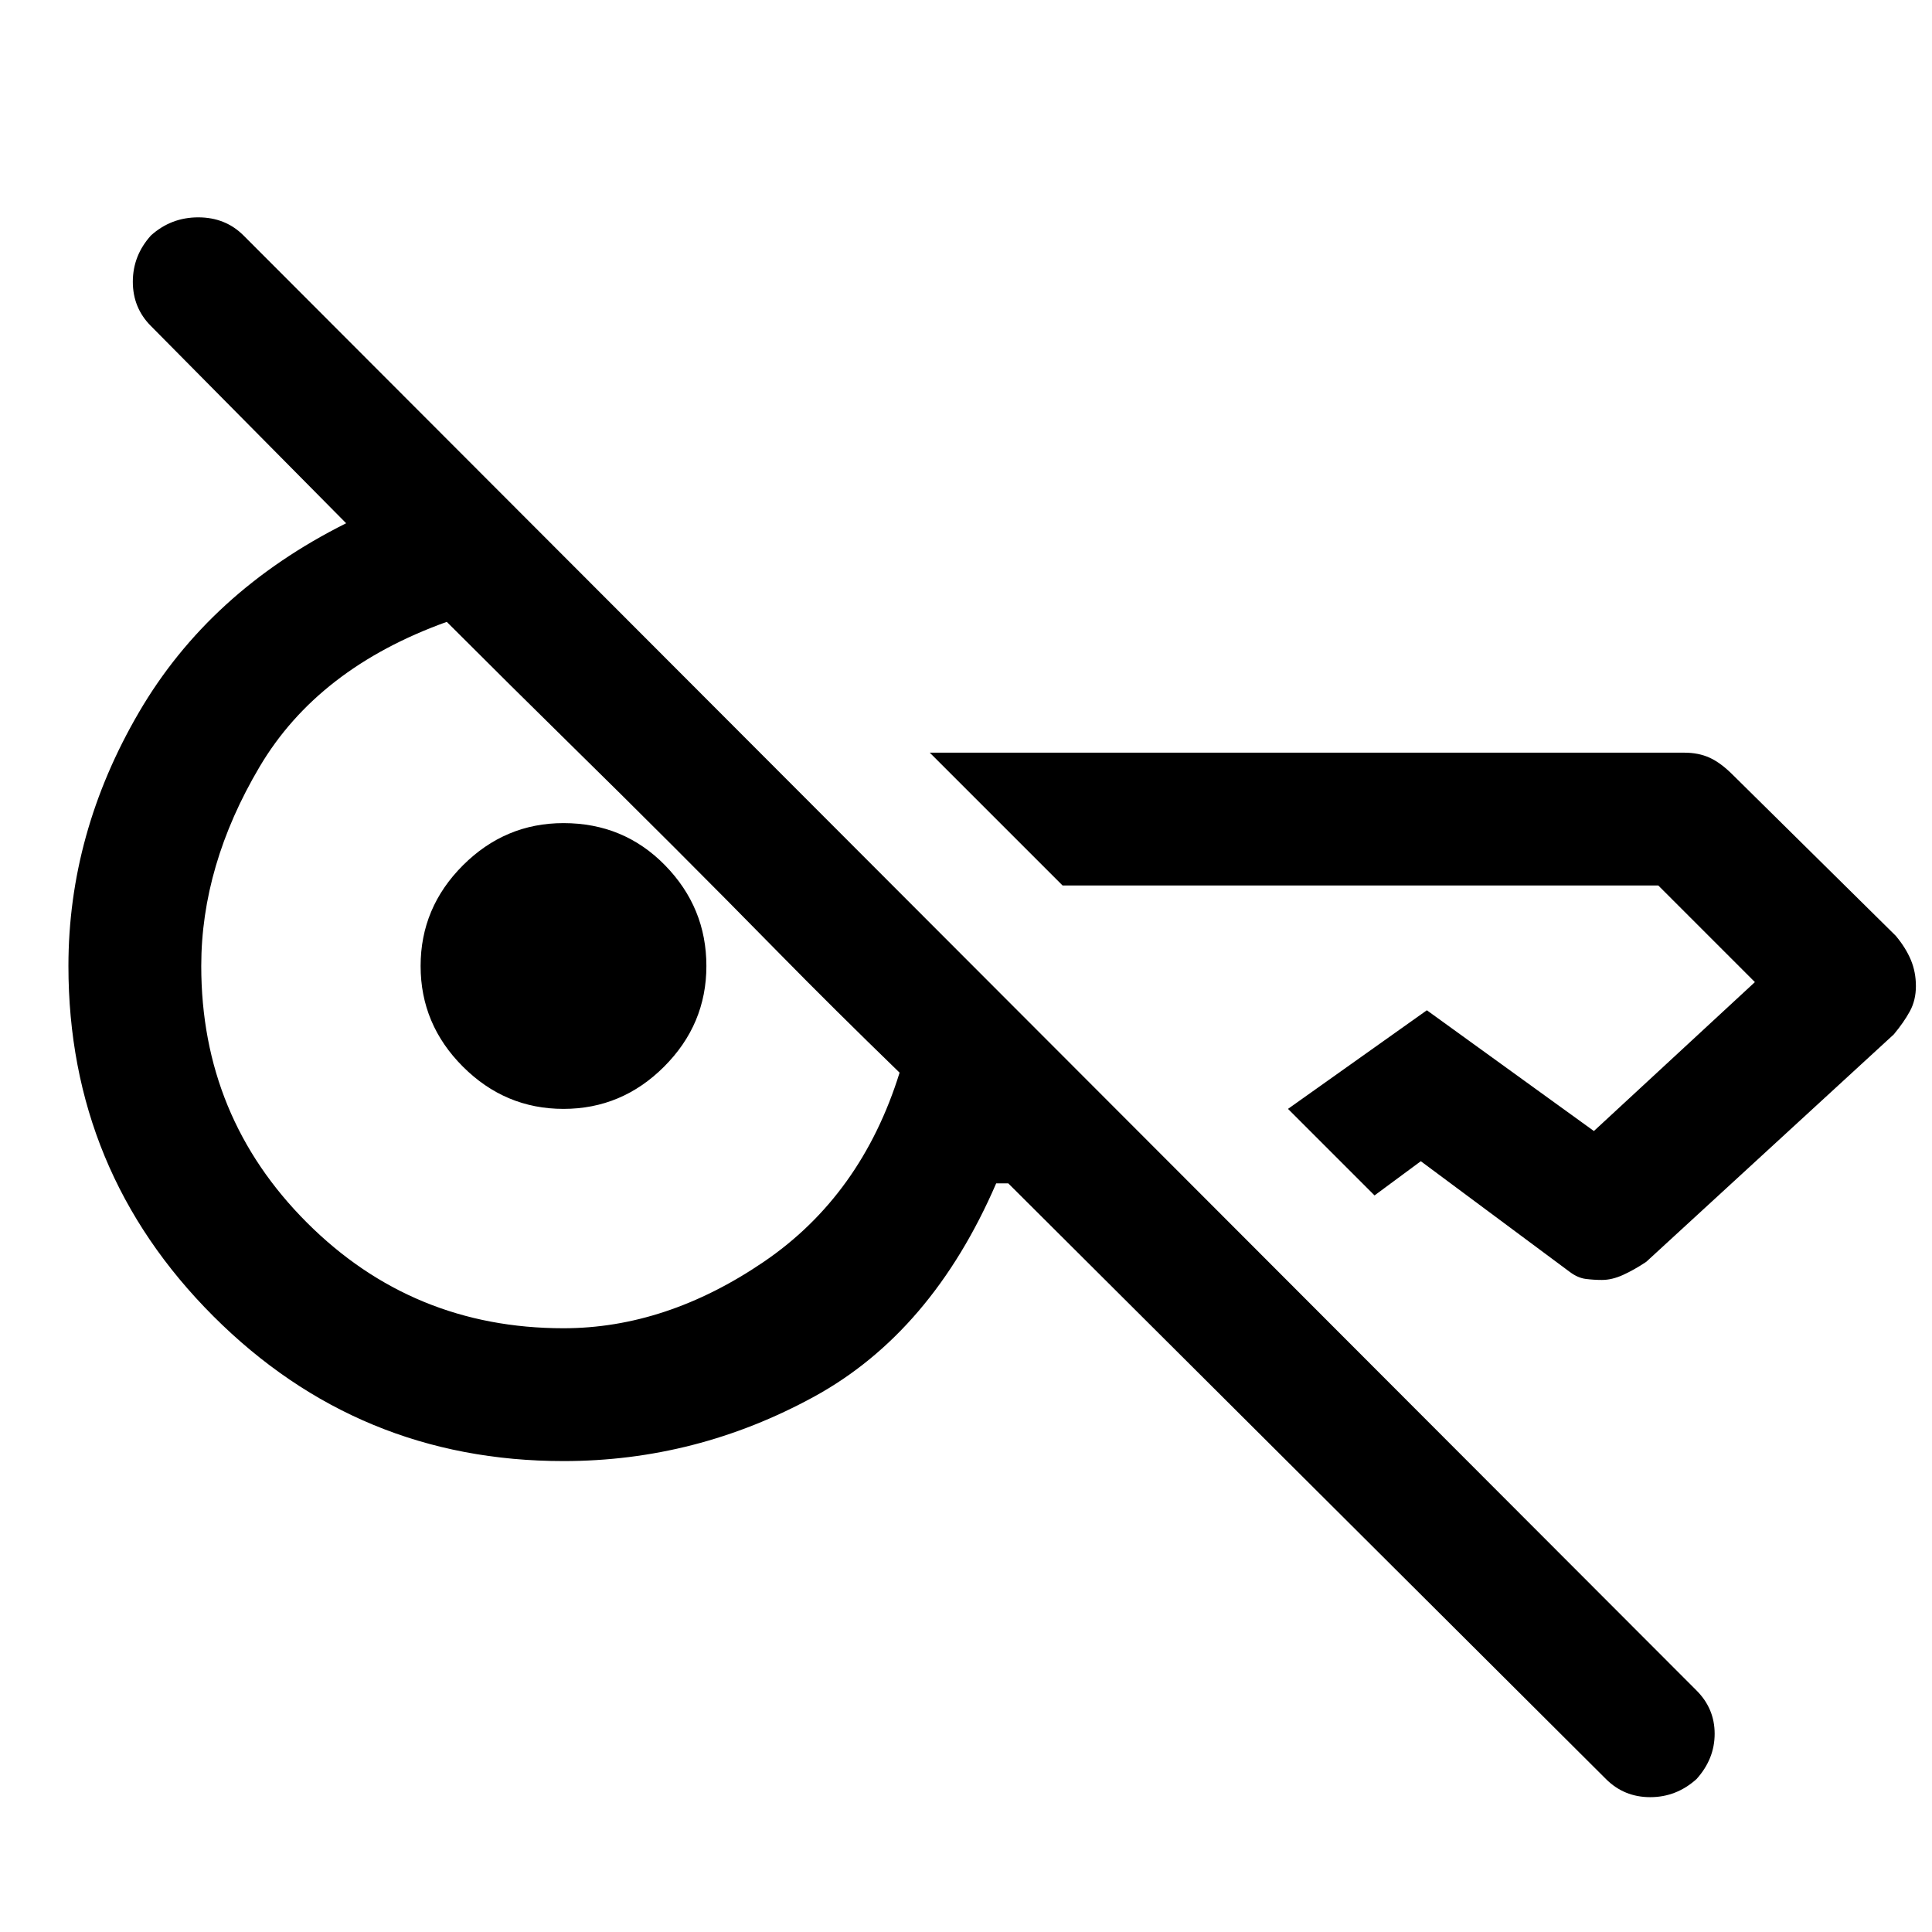 <svg xmlns="http://www.w3.org/2000/svg" height="48" width="48"><path d="M39.9 44.2 25.05 29.4h-.3q-1.6 3.7-4.525 5.3Q17.3 36.3 14 36.3q-5.1 0-8.7-3.6-3.6-3.6-3.6-8.7 0-3.3 1.75-6.3T8.6 13L3.75 8.1Q3.3 7.65 3.3 7q0-.65.45-1.15.5-.45 1.175-.45t1.125.45L42.15 42q.45.45.45 1.075t-.45 1.125q-.5.45-1.15.45-.65 0-1.1-.45Zm7.7-19.7q0 .35-.15.625t-.4.575l-6.15 5.65q-.3.2-.575.325-.275.125-.525.125-.2 0-.4-.025T39 31.6l-3.7-2.75-1.15.85L32 27.55l3.45-2.45 4.15 3 4-3.7-2.4-2.4H26.4l-3.3-3.3h18.75q.35 0 .625.125t.575.425l4.05 4q.25.3.375.6t.125.65ZM14 33q2.55 0 4.975-1.65t3.375-4.7q-1.65-1.6-2.975-2.95-1.325-1.35-2.625-2.65-1.3-1.3-2.65-2.625-1.35-1.325-3-2.975-3.2 1.15-4.65 3.6Q5 21.5 5 24q0 3.75 2.625 6.375T14 33Zm0-5.45q-1.45 0-2.5-1.05T10.45 24q0-1.45 1.05-2.5t2.5-1.05q1.5 0 2.525 1.05T17.55 24q0 1.45-1.05 2.5T14 27.55Z"/></svg>